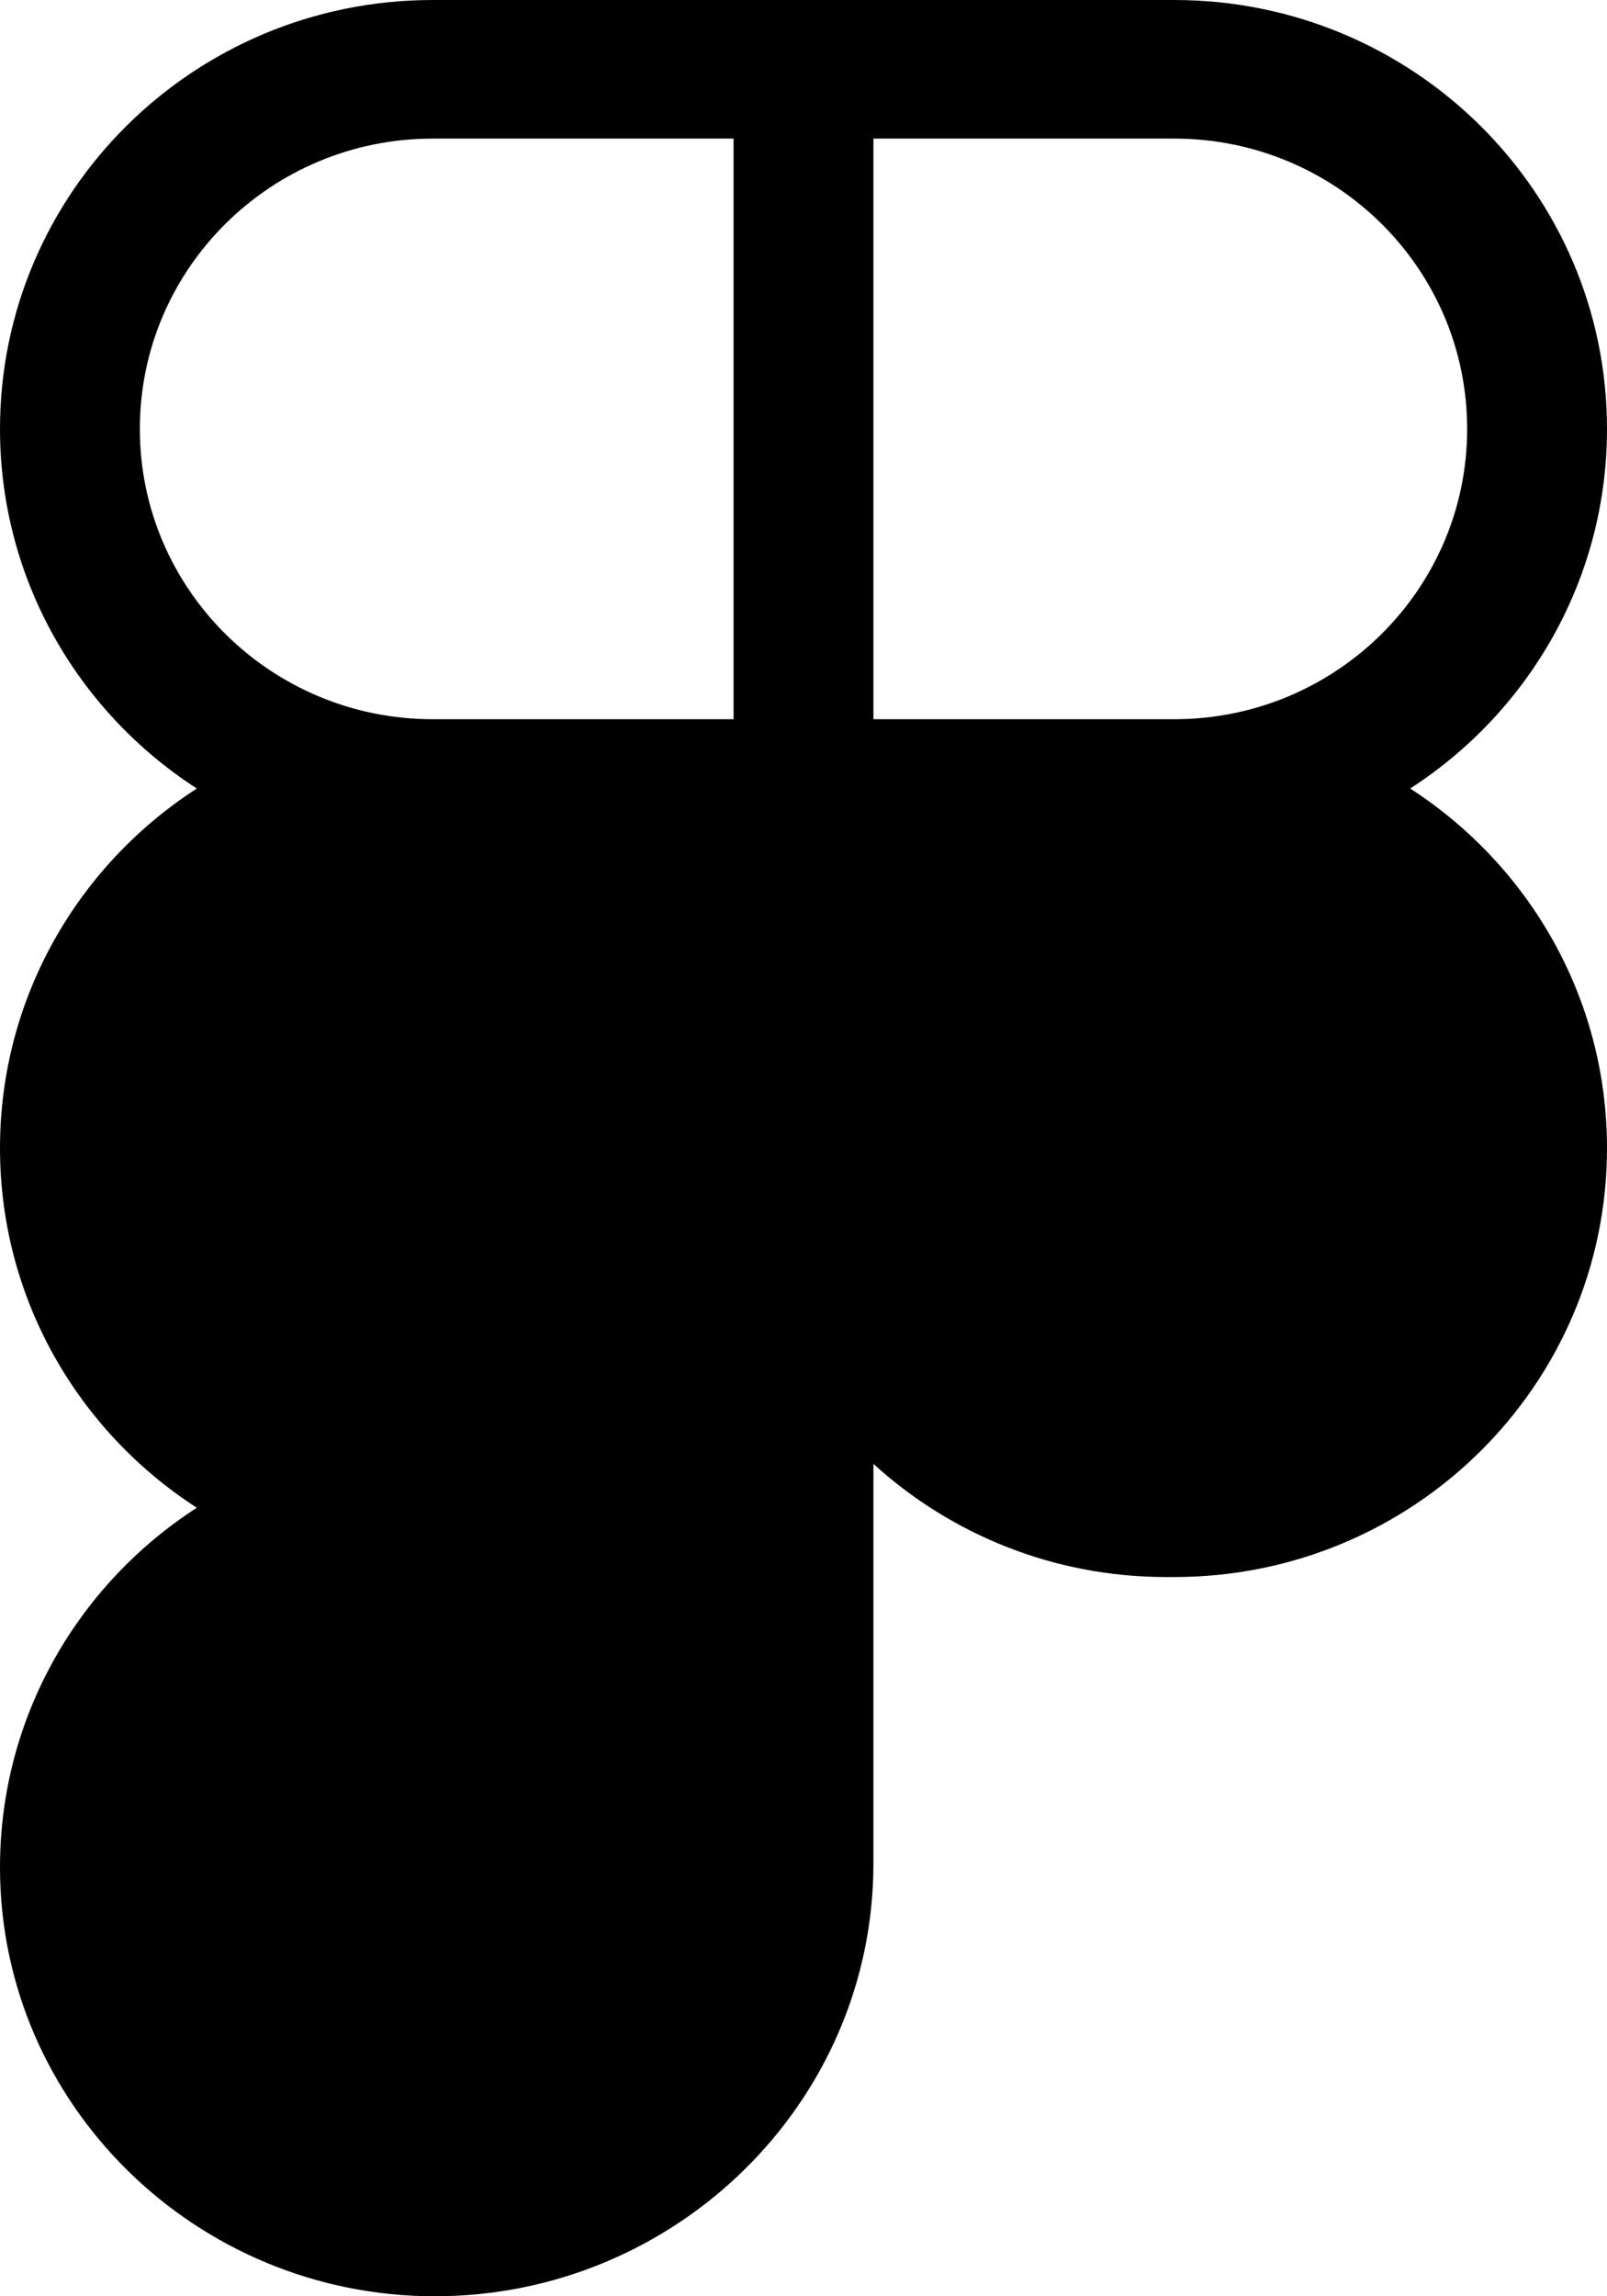 <svg width="98" height="140" viewBox="0 0 98 140" fill="none" xmlns="http://www.w3.org/2000/svg">
<path fill-rule="nonzero" clip-rule="evenodd" d="M12.003 48.075C4.777 43.41 0 35.333 0 26.15C0 11.708 11.816 0 26.391 0H71.609C86.184 0 98 11.708 98 26.15C98 35.333 93.223 43.41 85.997 48.075C93.223 52.74 98 60.818 98 70C98 84.442 86.184 96.15 71.609 96.15H71.127C64.237 96.15 57.964 93.534 53.264 89.249V113.612C53.264 128.215 41.19 140 26.511 140C11.965 140 0 128.322 0 113.85C0 104.668 4.777 96.59 12.002 91.925C4.777 87.26 0 79.183 0 70C0 60.818 4.777 52.74 12.003 48.075Z M53.264 70C53.264 60.225 61.262 52.3 71.127 52.3L71.609 52.3C81.474 52.3 89.472 60.225 89.472 70 89.472 79.776 81.474 87.7 71.609 87.7L71.127 87.7C61.262 87.7 53.264 79.776 53.264 70Z M44.736 52.3L44.736 87.7 26.331 87.7C16.493 87.668 8.528 79.756 8.528 70 8.528 60.225 16.526 52.3 26.391 52.3L44.736 52.3Z M26.391 96.15L44.736 96.15 44.736 113.612C44.736 123.489 36.54 131.55 26.511 131.55 16.615 131.55 8.528 123.596 8.528 113.85 8.528 104.094 16.493 96.182 26.331 96.15 26.351 96.15 26.371 96.15 26.391 96.15Z M44.736 43.85L44.736 8.45 26.391 8.45C16.526 8.45 8.528 16.374 8.528 26.15 8.528 35.925 16.526 43.85 26.391 43.85L44.736 43.85Z M71.609 43.85C81.474 43.85 89.472 35.925 89.472 26.15 89.472 16.374 81.474 8.45 71.609 8.45L53.264 8.45 53.264 43.85 71.609 43.85Z" fill="black"/>
</svg>